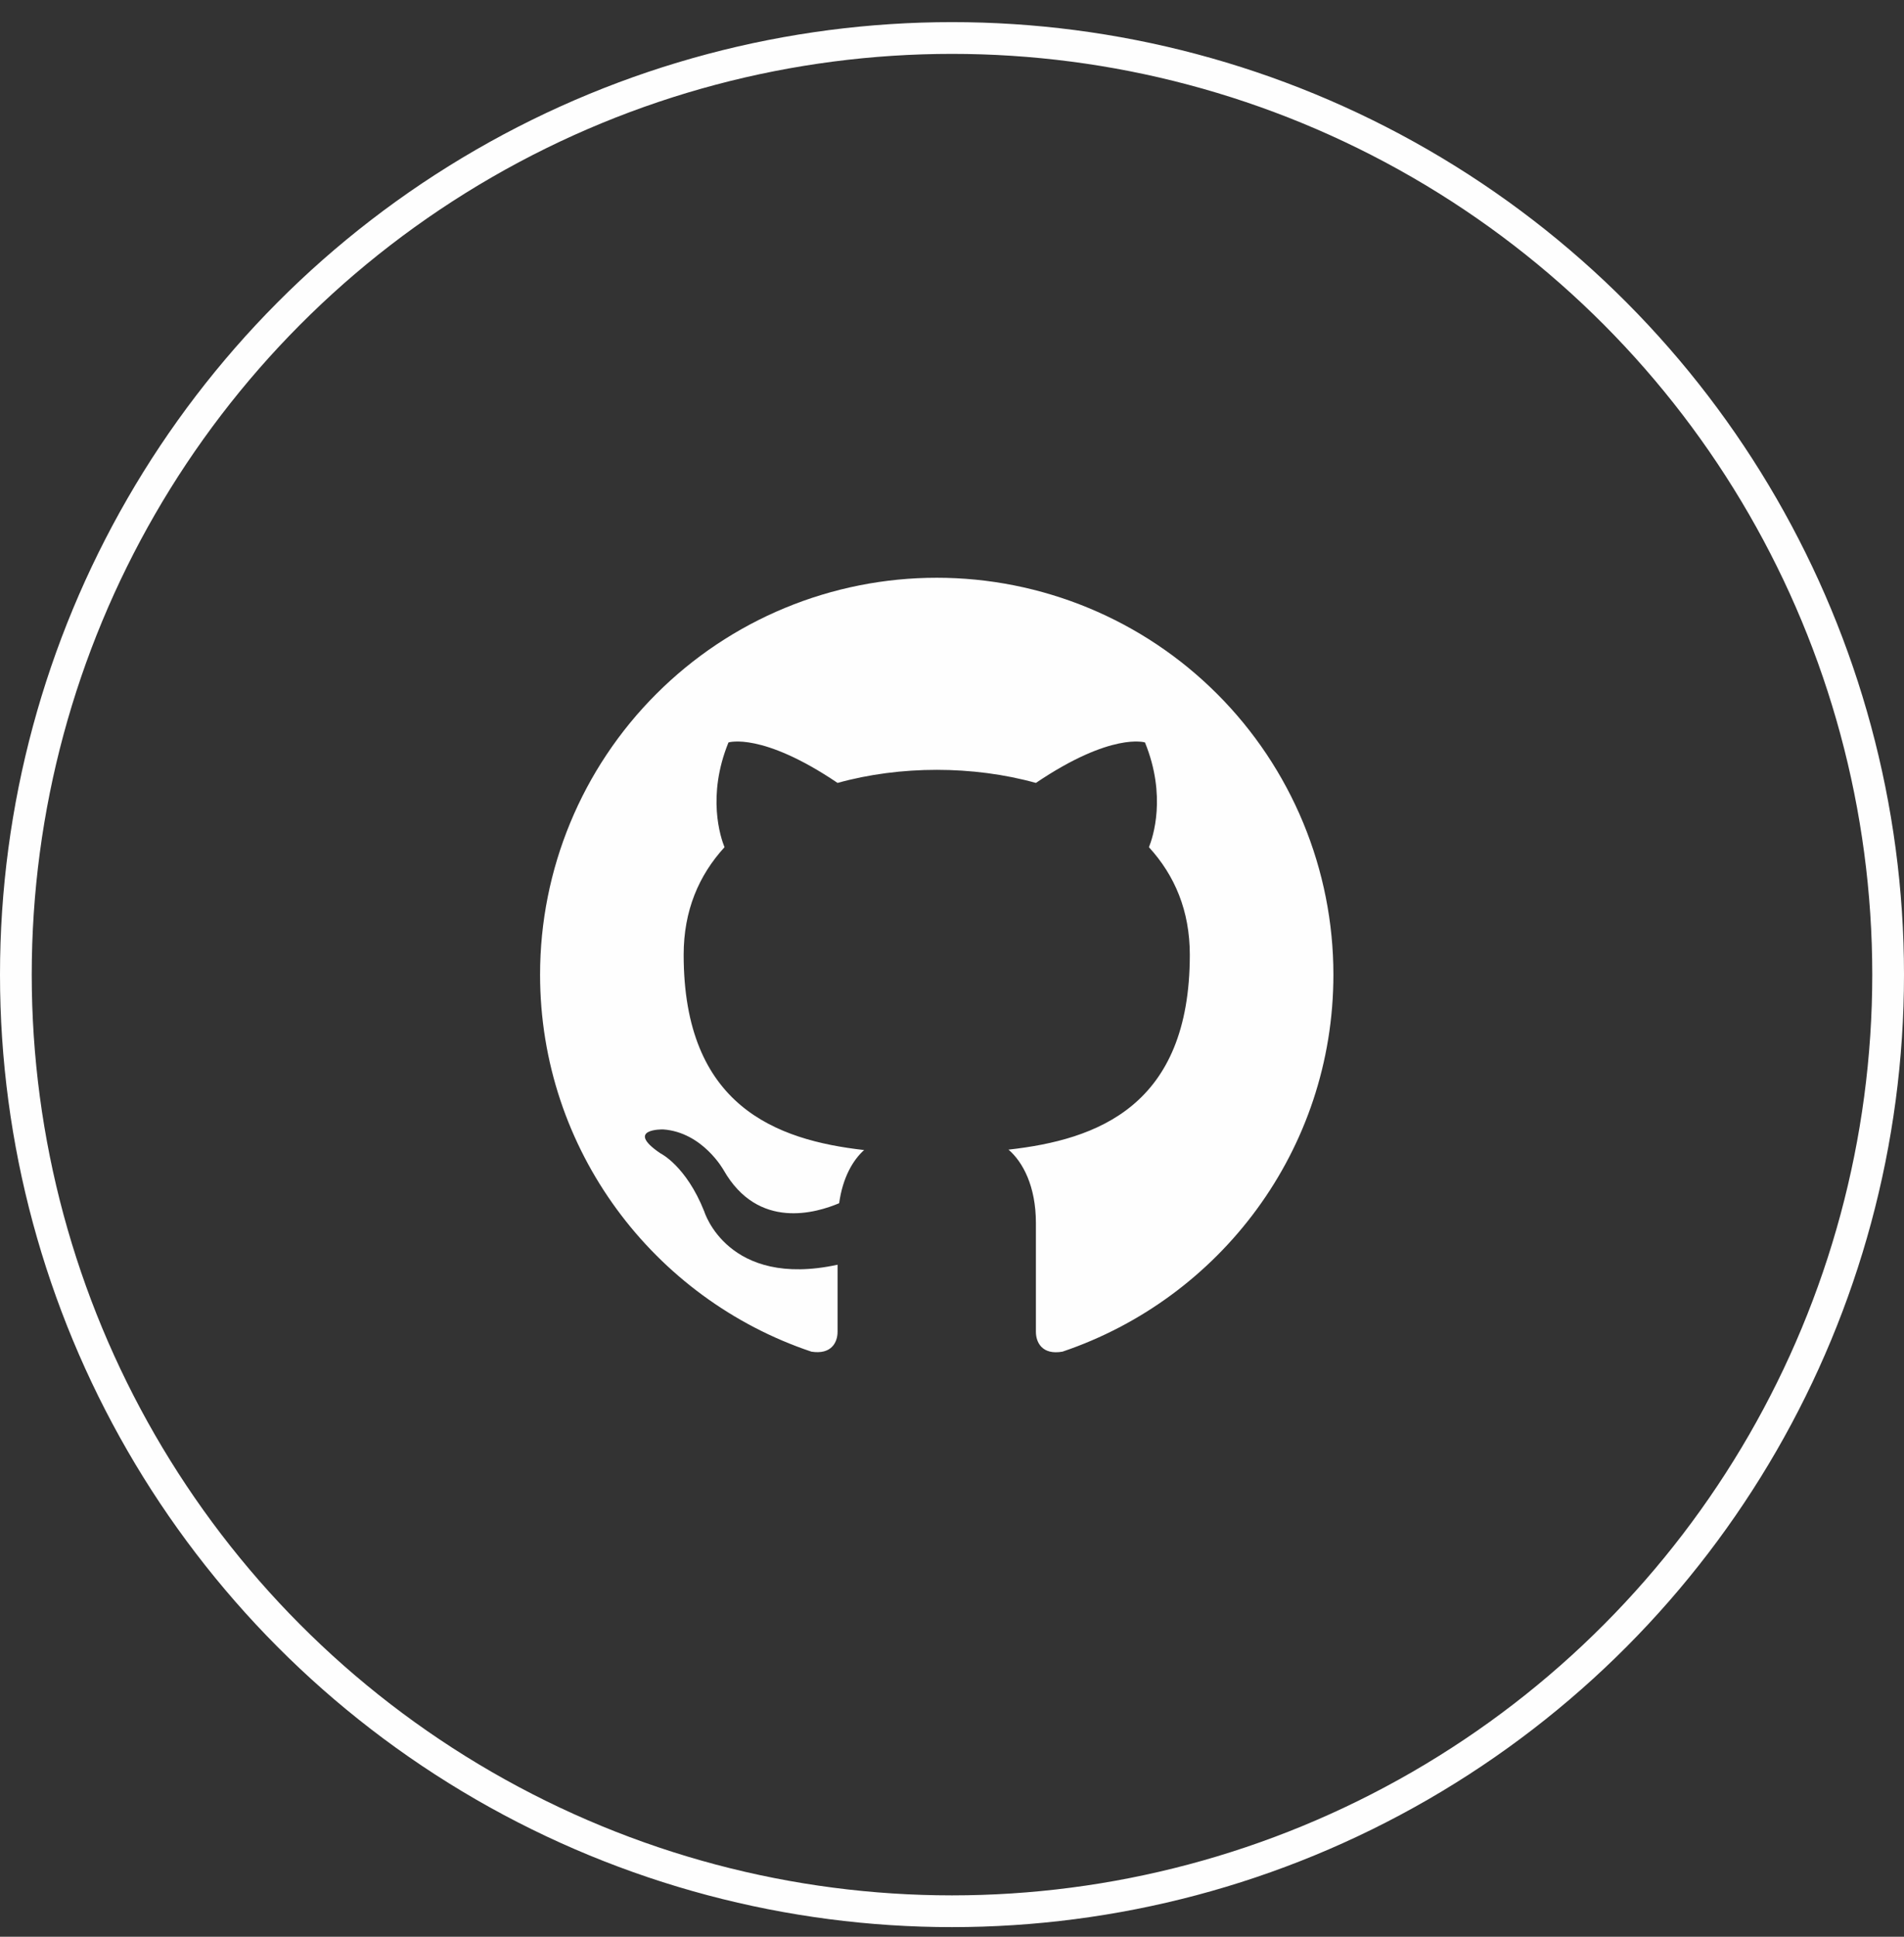 <svg width="60" height="61" viewBox="0 0 60 61" fill="none" xmlns="http://www.w3.org/2000/svg">
<rect x="0" y="0" width="60" height="61" fill="#333333" stroke="none"/>
<circle cx="30" cy="30.697" r="29.5" stroke="#FEFEFE"/>
<path d="M29.519 18.197C27.877 18.197 26.252 18.52 24.735 19.148C23.218 19.776 21.84 20.697 20.68 21.858C18.335 24.202 17.019 27.382 17.019 30.697C17.019 36.222 20.606 40.909 25.569 42.572C26.194 42.672 26.394 42.284 26.394 41.947V39.834C22.931 40.584 22.194 38.159 22.194 38.159C21.619 36.709 20.806 36.322 20.806 36.322C19.669 35.547 20.894 35.572 20.894 35.572C22.144 35.659 22.806 36.859 22.806 36.859C23.894 38.759 25.731 38.197 26.444 37.897C26.556 37.084 26.881 36.534 27.231 36.222C24.456 35.909 21.544 34.834 21.544 30.072C21.544 28.684 22.019 27.572 22.831 26.684C22.706 26.372 22.269 25.072 22.956 23.384C22.956 23.384 24.006 23.047 26.394 24.659C27.381 24.384 28.456 24.247 29.519 24.247C30.581 24.247 31.656 24.384 32.644 24.659C35.031 23.047 36.081 23.384 36.081 23.384C36.769 25.072 36.331 26.372 36.206 26.684C37.019 27.572 37.494 28.684 37.494 30.072C37.494 34.847 34.569 35.897 31.781 36.209C32.231 36.597 32.644 37.359 32.644 38.522V41.947C32.644 42.284 32.844 42.684 33.481 42.572C38.444 40.897 42.019 36.222 42.019 30.697C42.019 29.055 41.695 27.43 41.067 25.913C40.439 24.397 39.518 23.019 38.357 21.858C37.197 20.697 35.819 19.776 34.302 19.148C32.785 18.52 31.16 18.197 29.519 18.197Z" fill="#FEFEFE"/>
</svg>
